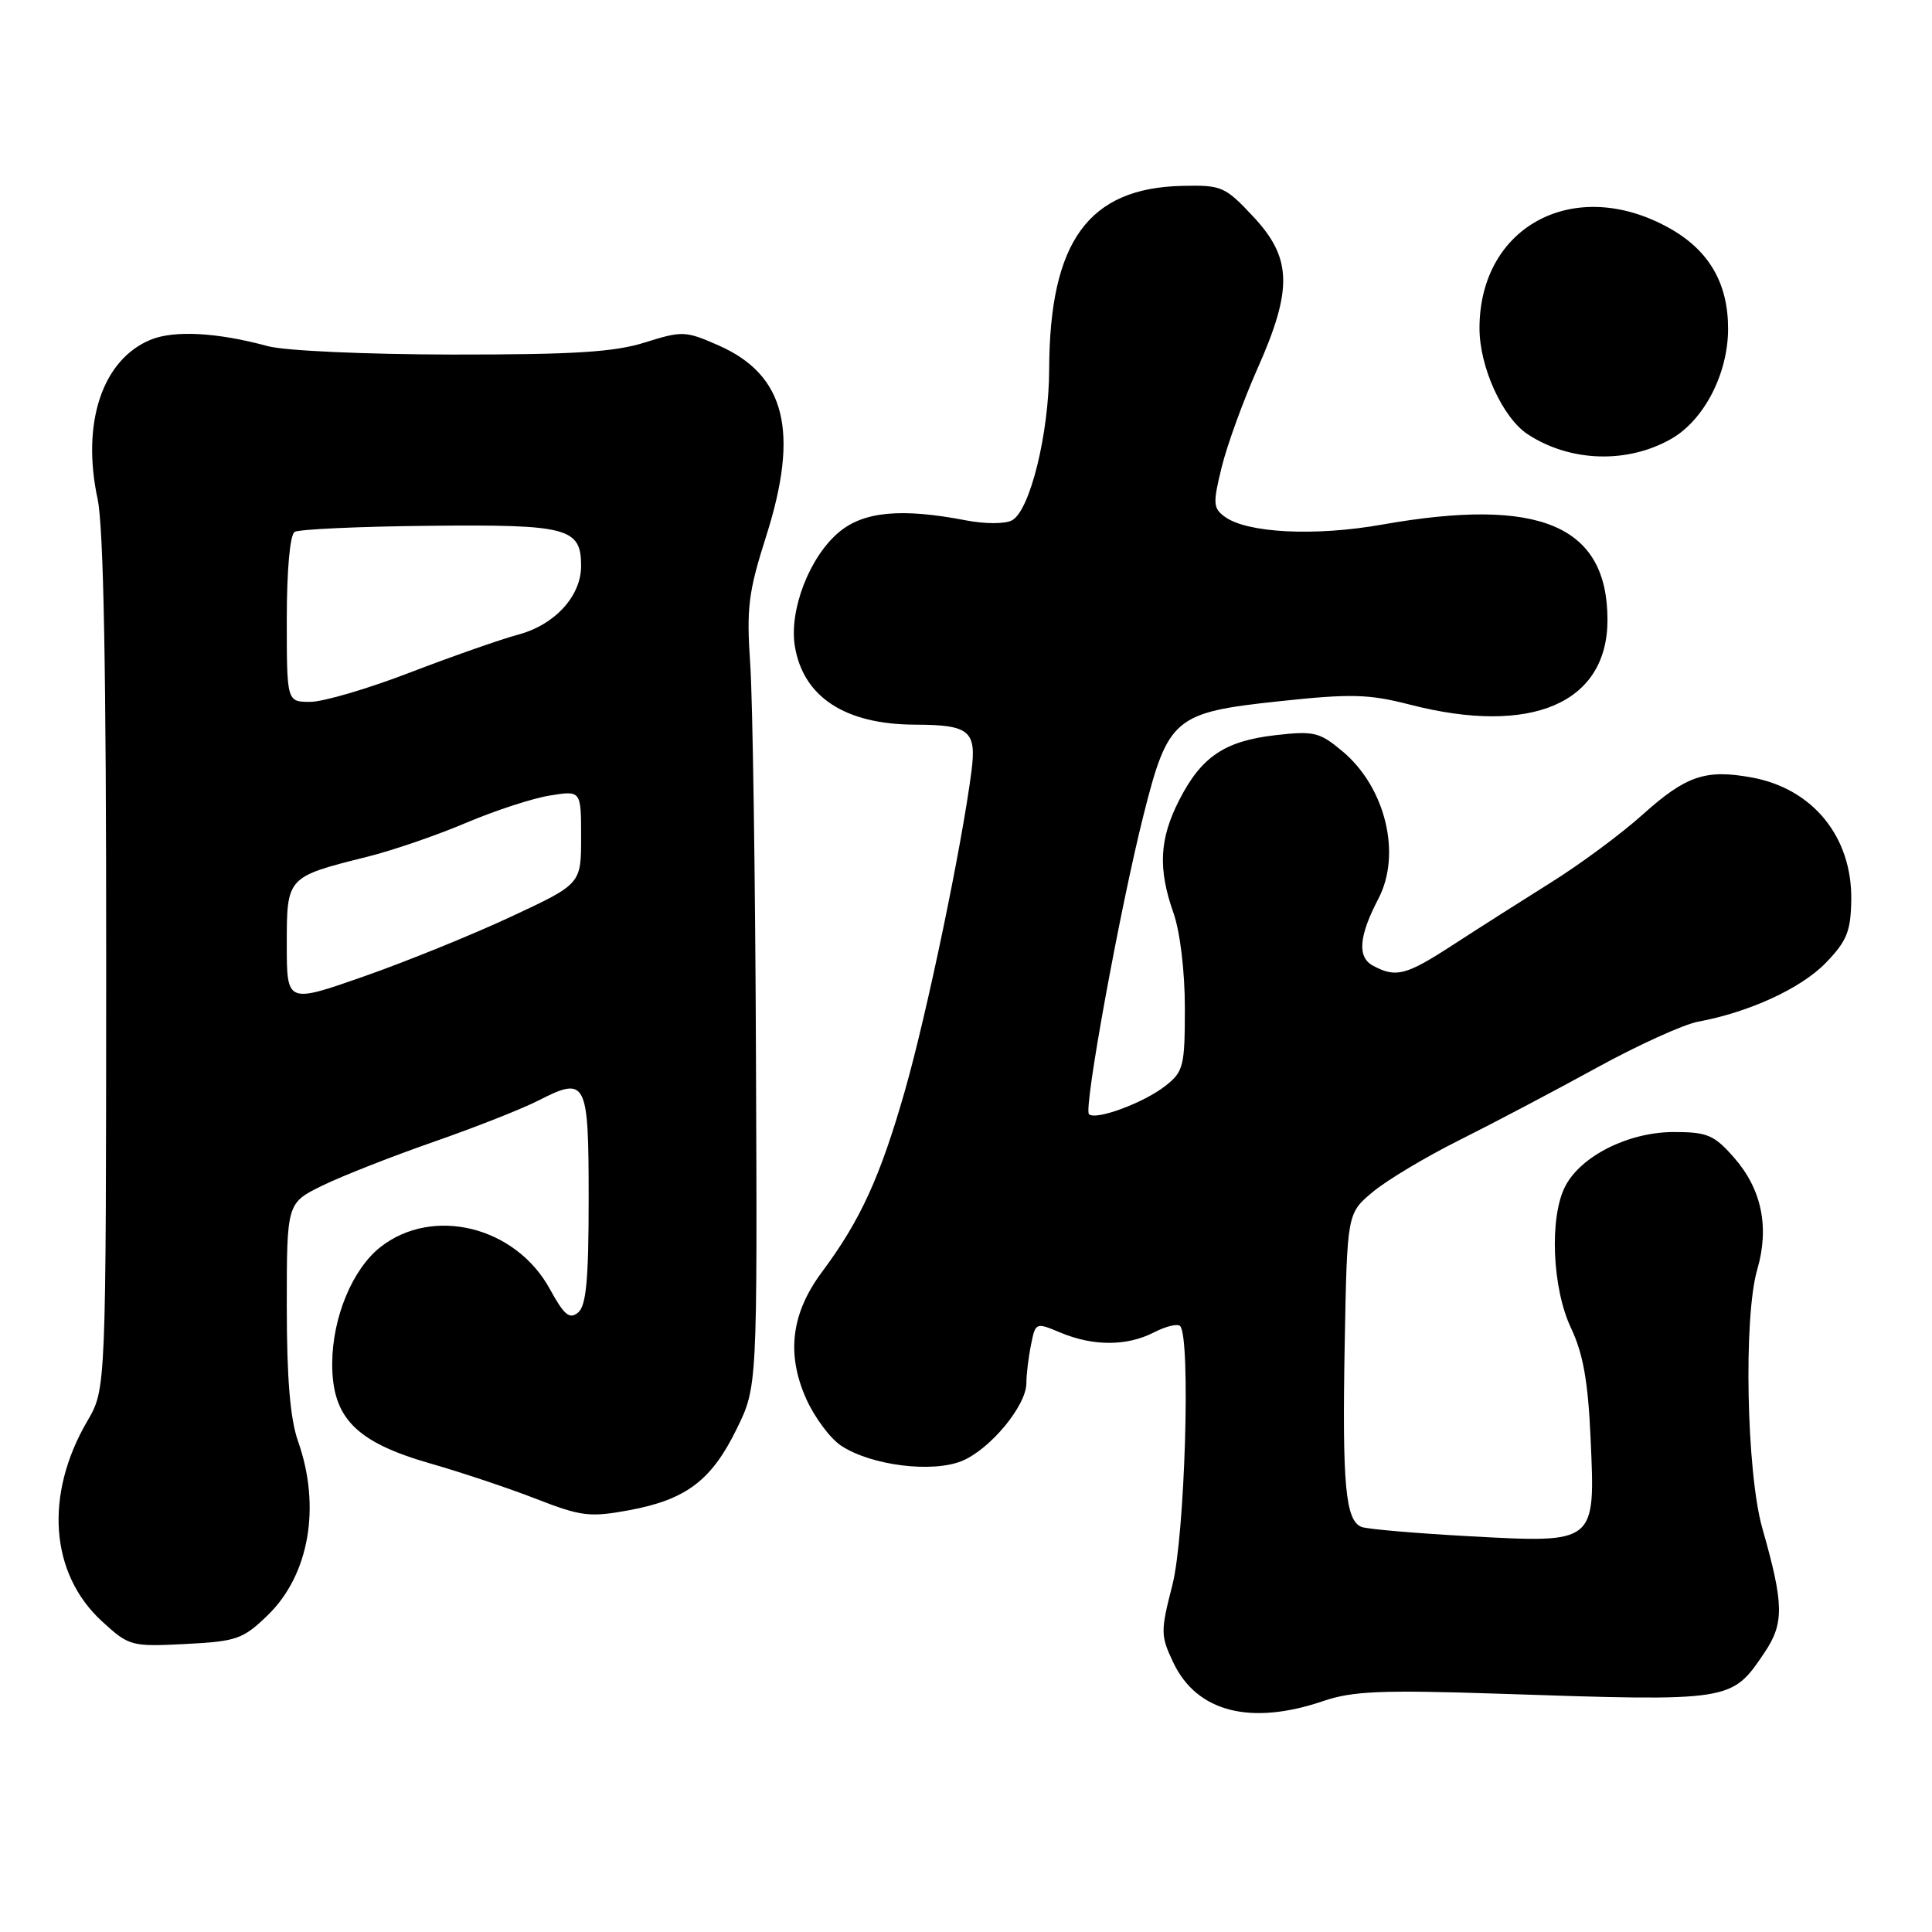<?xml version="1.0" encoding="UTF-8" standalone="no"?>
<!DOCTYPE svg PUBLIC "-//W3C//DTD SVG 1.1//EN" "http://www.w3.org/Graphics/SVG/1.1/DTD/svg11.dtd" >
<svg xmlns="http://www.w3.org/2000/svg" xmlns:xlink="http://www.w3.org/1999/xlink" version="1.1" viewBox="0 0 256 256">
 <g >
 <path fill="currentColor"
d=" M 175.33 225.40 C 179.25 224.07 183.05 223.91 198.75 224.43 C 229.52 225.46 229.42 225.47 233.79 219.00 C 236.43 215.09 236.39 212.57 233.52 202.51 C 231.42 195.13 231.01 174.50 232.84 168.24 C 234.48 162.61 233.44 157.57 229.76 153.38 C 227.13 150.38 226.22 150.00 221.78 150.00 C 215.81 150.00 209.48 153.16 207.40 157.19 C 205.28 161.30 205.66 170.70 208.18 176.00 C 209.77 179.36 210.43 183.06 210.76 190.57 C 211.39 204.59 211.54 204.47 194.69 203.56 C 187.60 203.17 181.18 202.62 180.42 202.33 C 178.28 201.51 177.84 196.76 178.18 178.12 C 178.50 160.78 178.50 160.78 181.90 157.94 C 183.77 156.38 188.95 153.28 193.40 151.06 C 197.86 148.83 206.00 144.54 211.50 141.52 C 217.00 138.50 223.07 135.74 225.00 135.38 C 231.79 134.12 238.64 130.97 241.92 127.59 C 244.72 124.69 245.24 123.41 245.30 119.25 C 245.43 110.91 240.22 104.50 232.12 103.02 C 226.00 101.90 223.41 102.78 217.69 107.91 C 214.84 110.48 209.35 114.54 205.50 116.94 C 201.65 119.35 195.84 123.05 192.59 125.16 C 186.30 129.25 184.99 129.60 181.93 127.96 C 179.82 126.83 180.05 124.05 182.65 119.07 C 185.73 113.17 183.59 104.36 177.93 99.59 C 174.86 97.01 174.12 96.83 169.04 97.41 C 162.28 98.18 159.19 100.26 156.25 106.02 C 153.62 111.17 153.42 115.11 155.50 121.00 C 156.37 123.47 157.00 128.73 157.00 133.55 C 157.00 141.27 156.82 142.00 154.44 143.87 C 151.56 146.14 145.17 148.50 144.29 147.63 C 143.57 146.90 148.38 120.53 151.50 108.09 C 154.77 95.10 155.59 94.40 169.50 92.92 C 179.02 91.90 181.35 91.96 186.83 93.37 C 202.93 97.51 213.01 93.18 213.00 82.12 C 212.99 69.61 204.02 65.82 183.14 69.51 C 174.25 71.09 165.25 70.64 162.29 68.47 C 160.73 67.33 160.70 66.70 161.89 61.86 C 162.62 58.91 164.75 53.07 166.61 48.87 C 171.31 38.31 171.20 34.20 166.07 28.71 C 162.32 24.70 161.88 24.51 156.62 24.63 C 144.21 24.92 139.08 32.00 139.02 48.93 C 139.00 57.45 136.48 67.67 134.09 68.95 C 133.18 69.44 130.52 69.44 127.99 68.95 C 119.43 67.30 114.42 67.77 111.15 70.53 C 107.26 73.80 104.55 80.83 105.32 85.61 C 106.42 92.35 111.98 95.99 121.22 96.02 C 128.45 96.04 129.41 96.82 128.73 102.15 C 127.46 112.06 122.81 134.38 119.89 144.58 C 116.63 155.98 114.00 161.73 108.89 168.58 C 104.86 174.01 104.18 179.36 106.79 185.27 C 107.90 187.78 110.01 190.62 111.48 191.58 C 115.48 194.20 123.58 195.20 127.50 193.57 C 131.24 192.00 136.00 186.24 136.00 183.28 C 136.00 182.16 136.27 179.89 136.61 178.22 C 137.21 175.20 137.23 175.20 140.57 176.60 C 144.90 178.40 149.36 178.38 152.92 176.54 C 154.48 175.74 156.03 175.36 156.37 175.71 C 157.80 177.13 157.01 203.54 155.35 210.01 C 153.77 216.18 153.77 216.72 155.47 220.30 C 158.58 226.85 165.70 228.68 175.33 225.40 Z  M 35.47 214.03 C 40.97 208.70 42.55 199.66 39.50 191.00 C 38.45 188.02 38.00 182.67 38.00 173.07 C 38.00 159.40 38.00 159.40 42.75 157.08 C 45.36 155.81 51.98 153.21 57.46 151.30 C 62.95 149.39 69.18 146.93 71.31 145.84 C 77.72 142.57 78.00 143.11 78.00 158.85 C 78.00 169.56 77.68 173.02 76.60 173.92 C 75.46 174.86 74.75 174.26 72.85 170.79 C 68.31 162.50 57.35 159.79 50.40 165.25 C 46.70 168.17 44.05 174.56 44.02 180.64 C 43.99 187.88 47.14 191.09 57.06 193.93 C 61.15 195.10 67.45 197.21 71.07 198.62 C 77.03 200.94 78.16 201.07 83.38 200.11 C 90.91 198.71 94.28 196.17 97.61 189.35 C 100.35 183.76 100.35 183.76 100.17 140.13 C 100.08 116.13 99.73 92.67 99.41 88.00 C 98.90 80.55 99.16 78.46 101.52 71.05 C 105.94 57.18 104.08 49.69 95.24 45.78 C 90.84 43.84 90.42 43.82 85.48 45.37 C 81.41 46.66 76.03 46.99 59.91 46.98 C 48.43 46.96 37.75 46.48 35.50 45.87 C 28.77 44.04 23.06 43.73 19.93 45.03 C 13.56 47.67 10.77 56.05 12.93 66.10 C 13.73 69.84 14.08 88.84 14.07 127.78 C 14.05 184.06 14.05 184.06 11.58 188.28 C 5.86 198.07 6.62 208.51 13.51 214.83 C 17.11 218.13 17.37 218.20 24.56 217.84 C 31.37 217.49 32.19 217.20 35.47 214.03 Z  M 221.50 58.12 C 225.81 55.63 228.96 49.52 228.98 43.62 C 229.00 37.56 226.48 33.20 221.24 30.25 C 208.72 23.22 196.04 29.89 196.04 43.50 C 196.04 48.64 199.11 55.37 202.44 57.55 C 208.07 61.24 215.69 61.47 221.50 58.12 Z  M 38.00 125.15 C 38.00 116.18 37.98 116.20 48.65 113.53 C 52.03 112.69 57.93 110.66 61.76 109.03 C 65.60 107.40 70.59 105.77 72.87 105.41 C 77.00 104.74 77.00 104.74 77.00 110.94 C 77.00 117.13 77.00 117.13 67.75 121.45 C 62.66 123.83 53.89 127.39 48.25 129.37 C 38.00 132.96 38.00 132.96 38.00 125.15 Z  M 38.00 82.06 C 38.00 75.59 38.42 70.86 39.04 70.48 C 39.61 70.13 47.63 69.76 56.88 69.67 C 75.27 69.48 77.00 69.94 77.00 74.99 C 77.00 78.98 73.53 82.78 68.70 84.08 C 66.39 84.70 59.94 86.96 54.36 89.10 C 48.79 91.25 42.82 93.00 41.11 93.00 C 38.00 93.00 38.00 93.00 38.00 82.06 Z "/>
</g>
</svg>